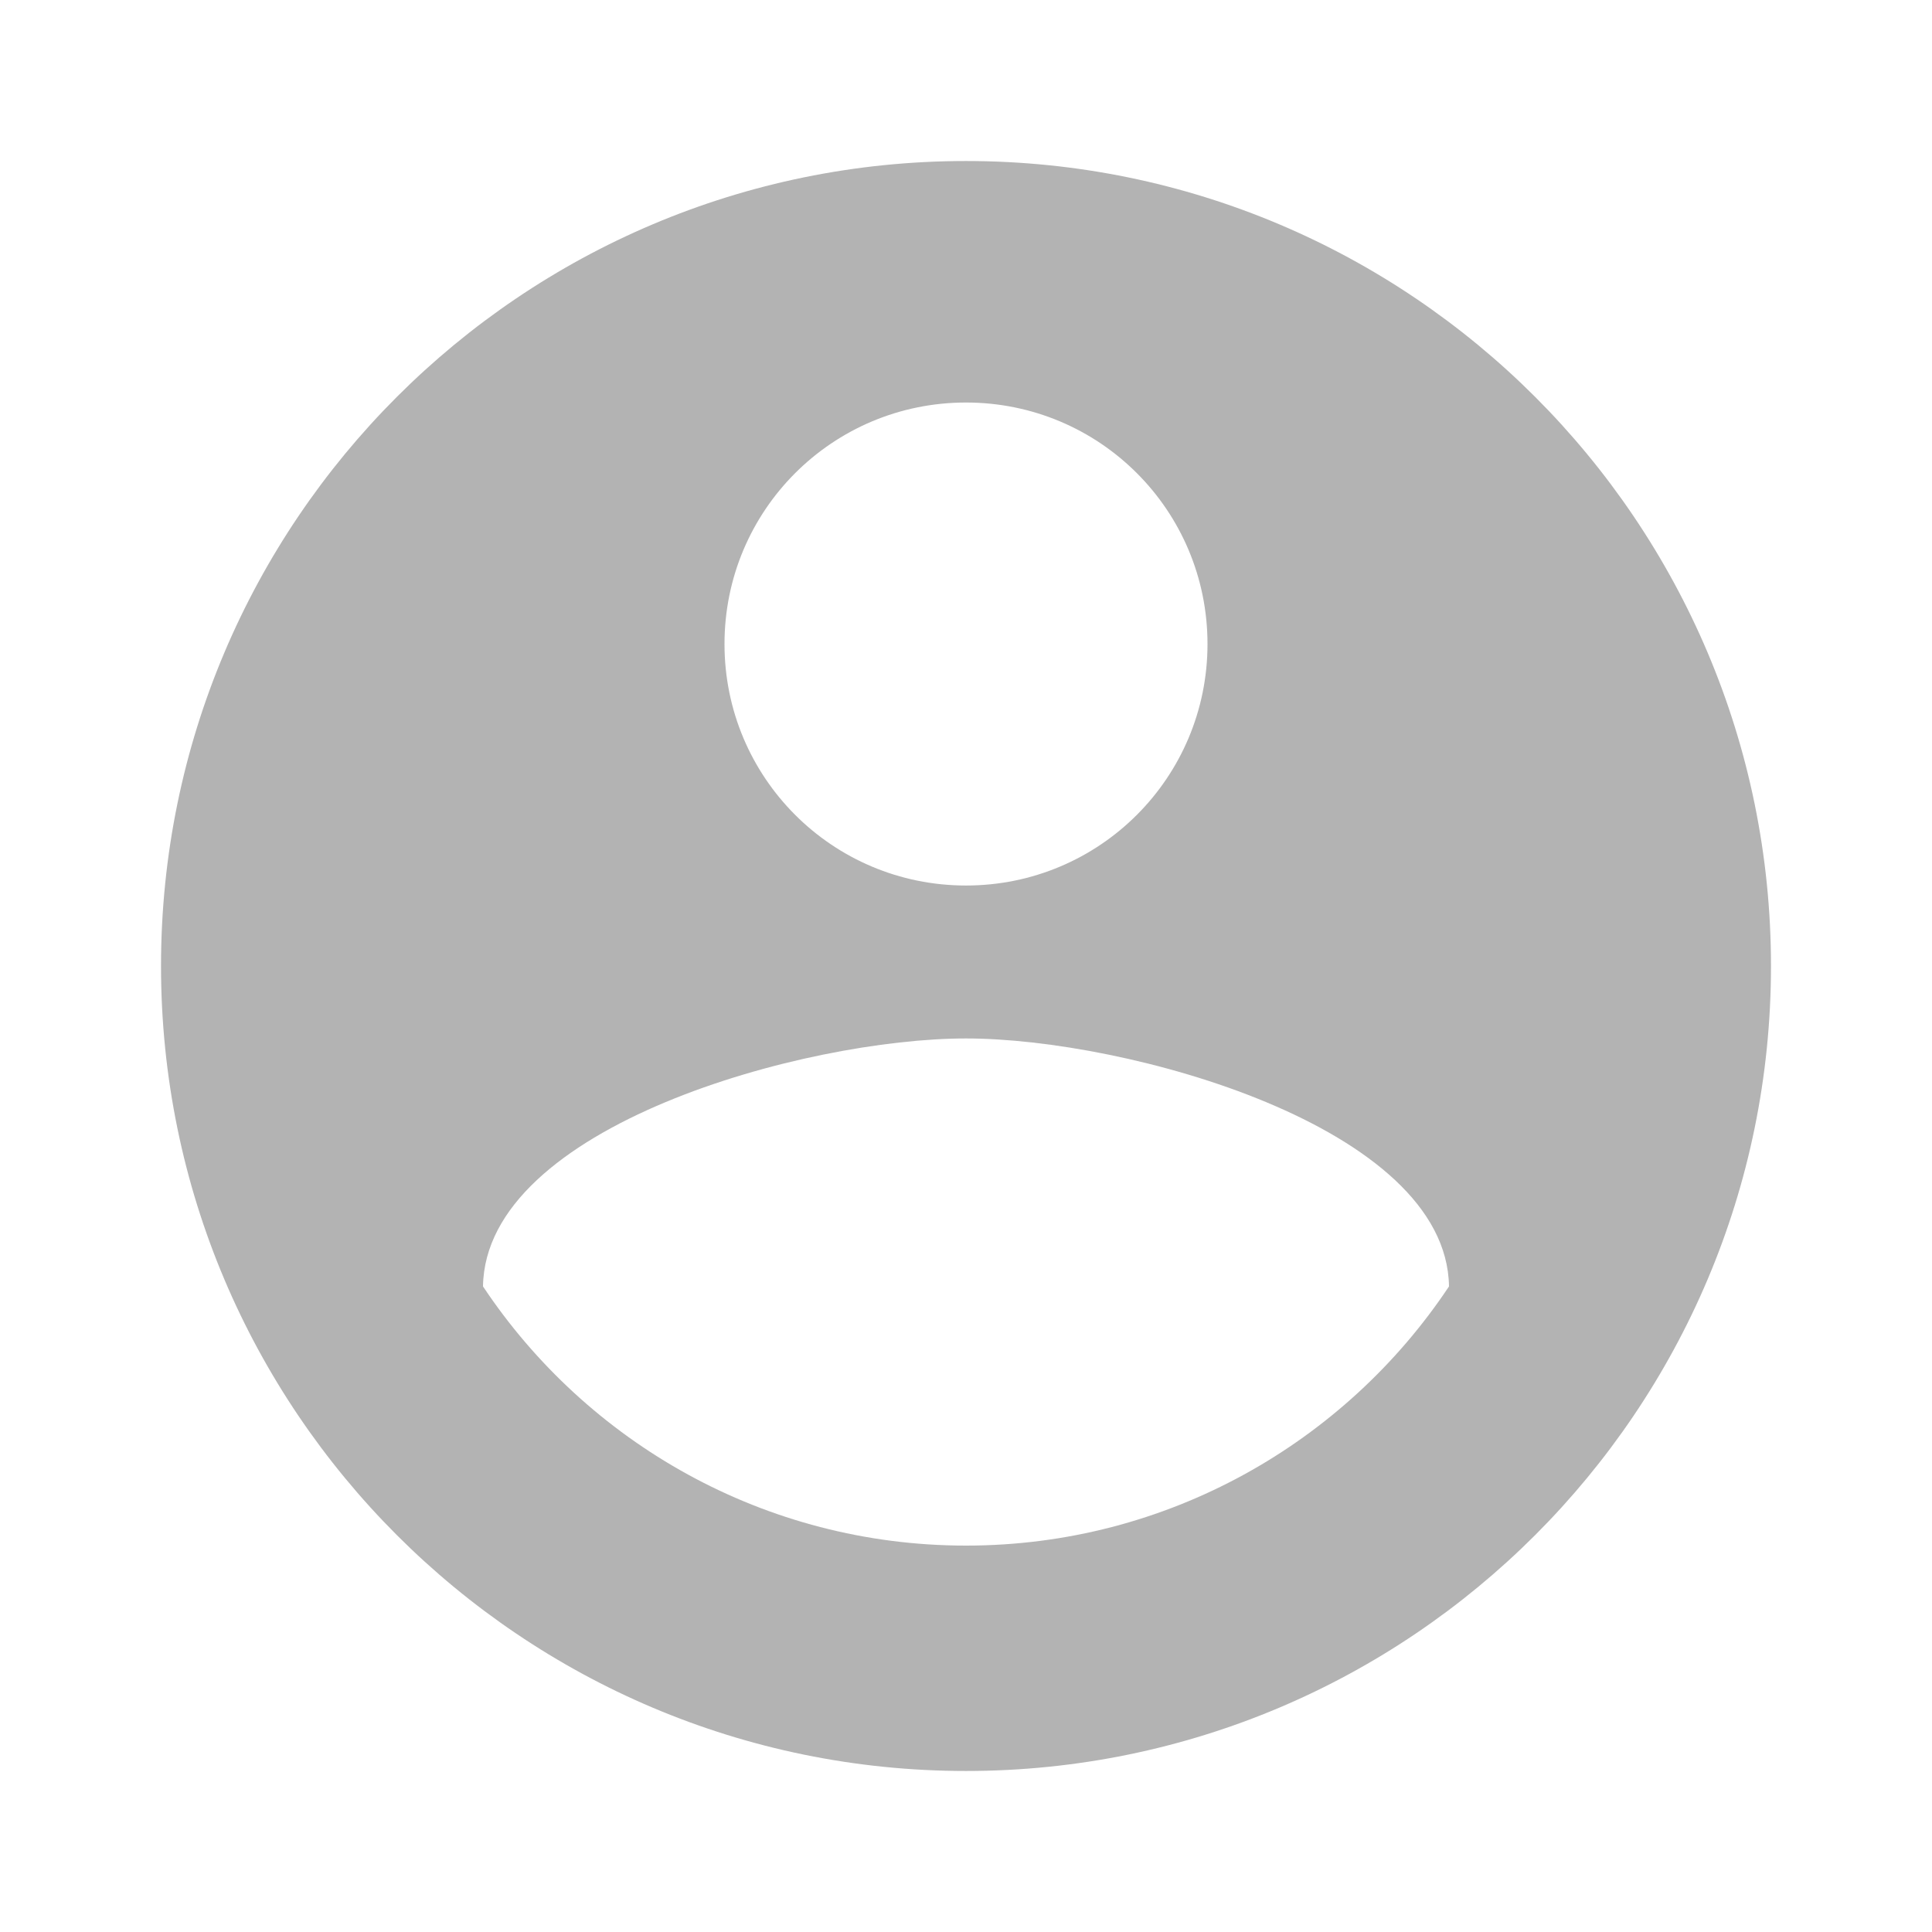 <svg width="38" height="38" viewBox="0 0 38 38" fill="none" xmlns="http://www.w3.org/2000/svg">
<path d="M19 3.167C10.26 3.167 3.167 10.26 3.167 19C3.167 27.74 10.26 34.833 19 34.833C27.74 34.833 34.833 27.74 34.833 19C34.833 10.26 27.74 3.167 19 3.167ZM19 7.917C21.628 7.917 23.75 10.038 23.75 12.667C23.75 15.295 21.628 17.417 19 17.417C16.372 17.417 14.25 15.295 14.25 12.667C14.25 10.038 16.372 7.917 19 7.917ZM19 30.4C15.042 30.4 11.543 28.373 9.5 25.302C9.547 22.151 15.833 20.425 19 20.425C22.151 20.425 28.453 22.151 28.5 25.302C26.457 28.373 22.958 30.4 19 30.4Z" fill="black" fill-opacity="0.3"/>
</svg>
